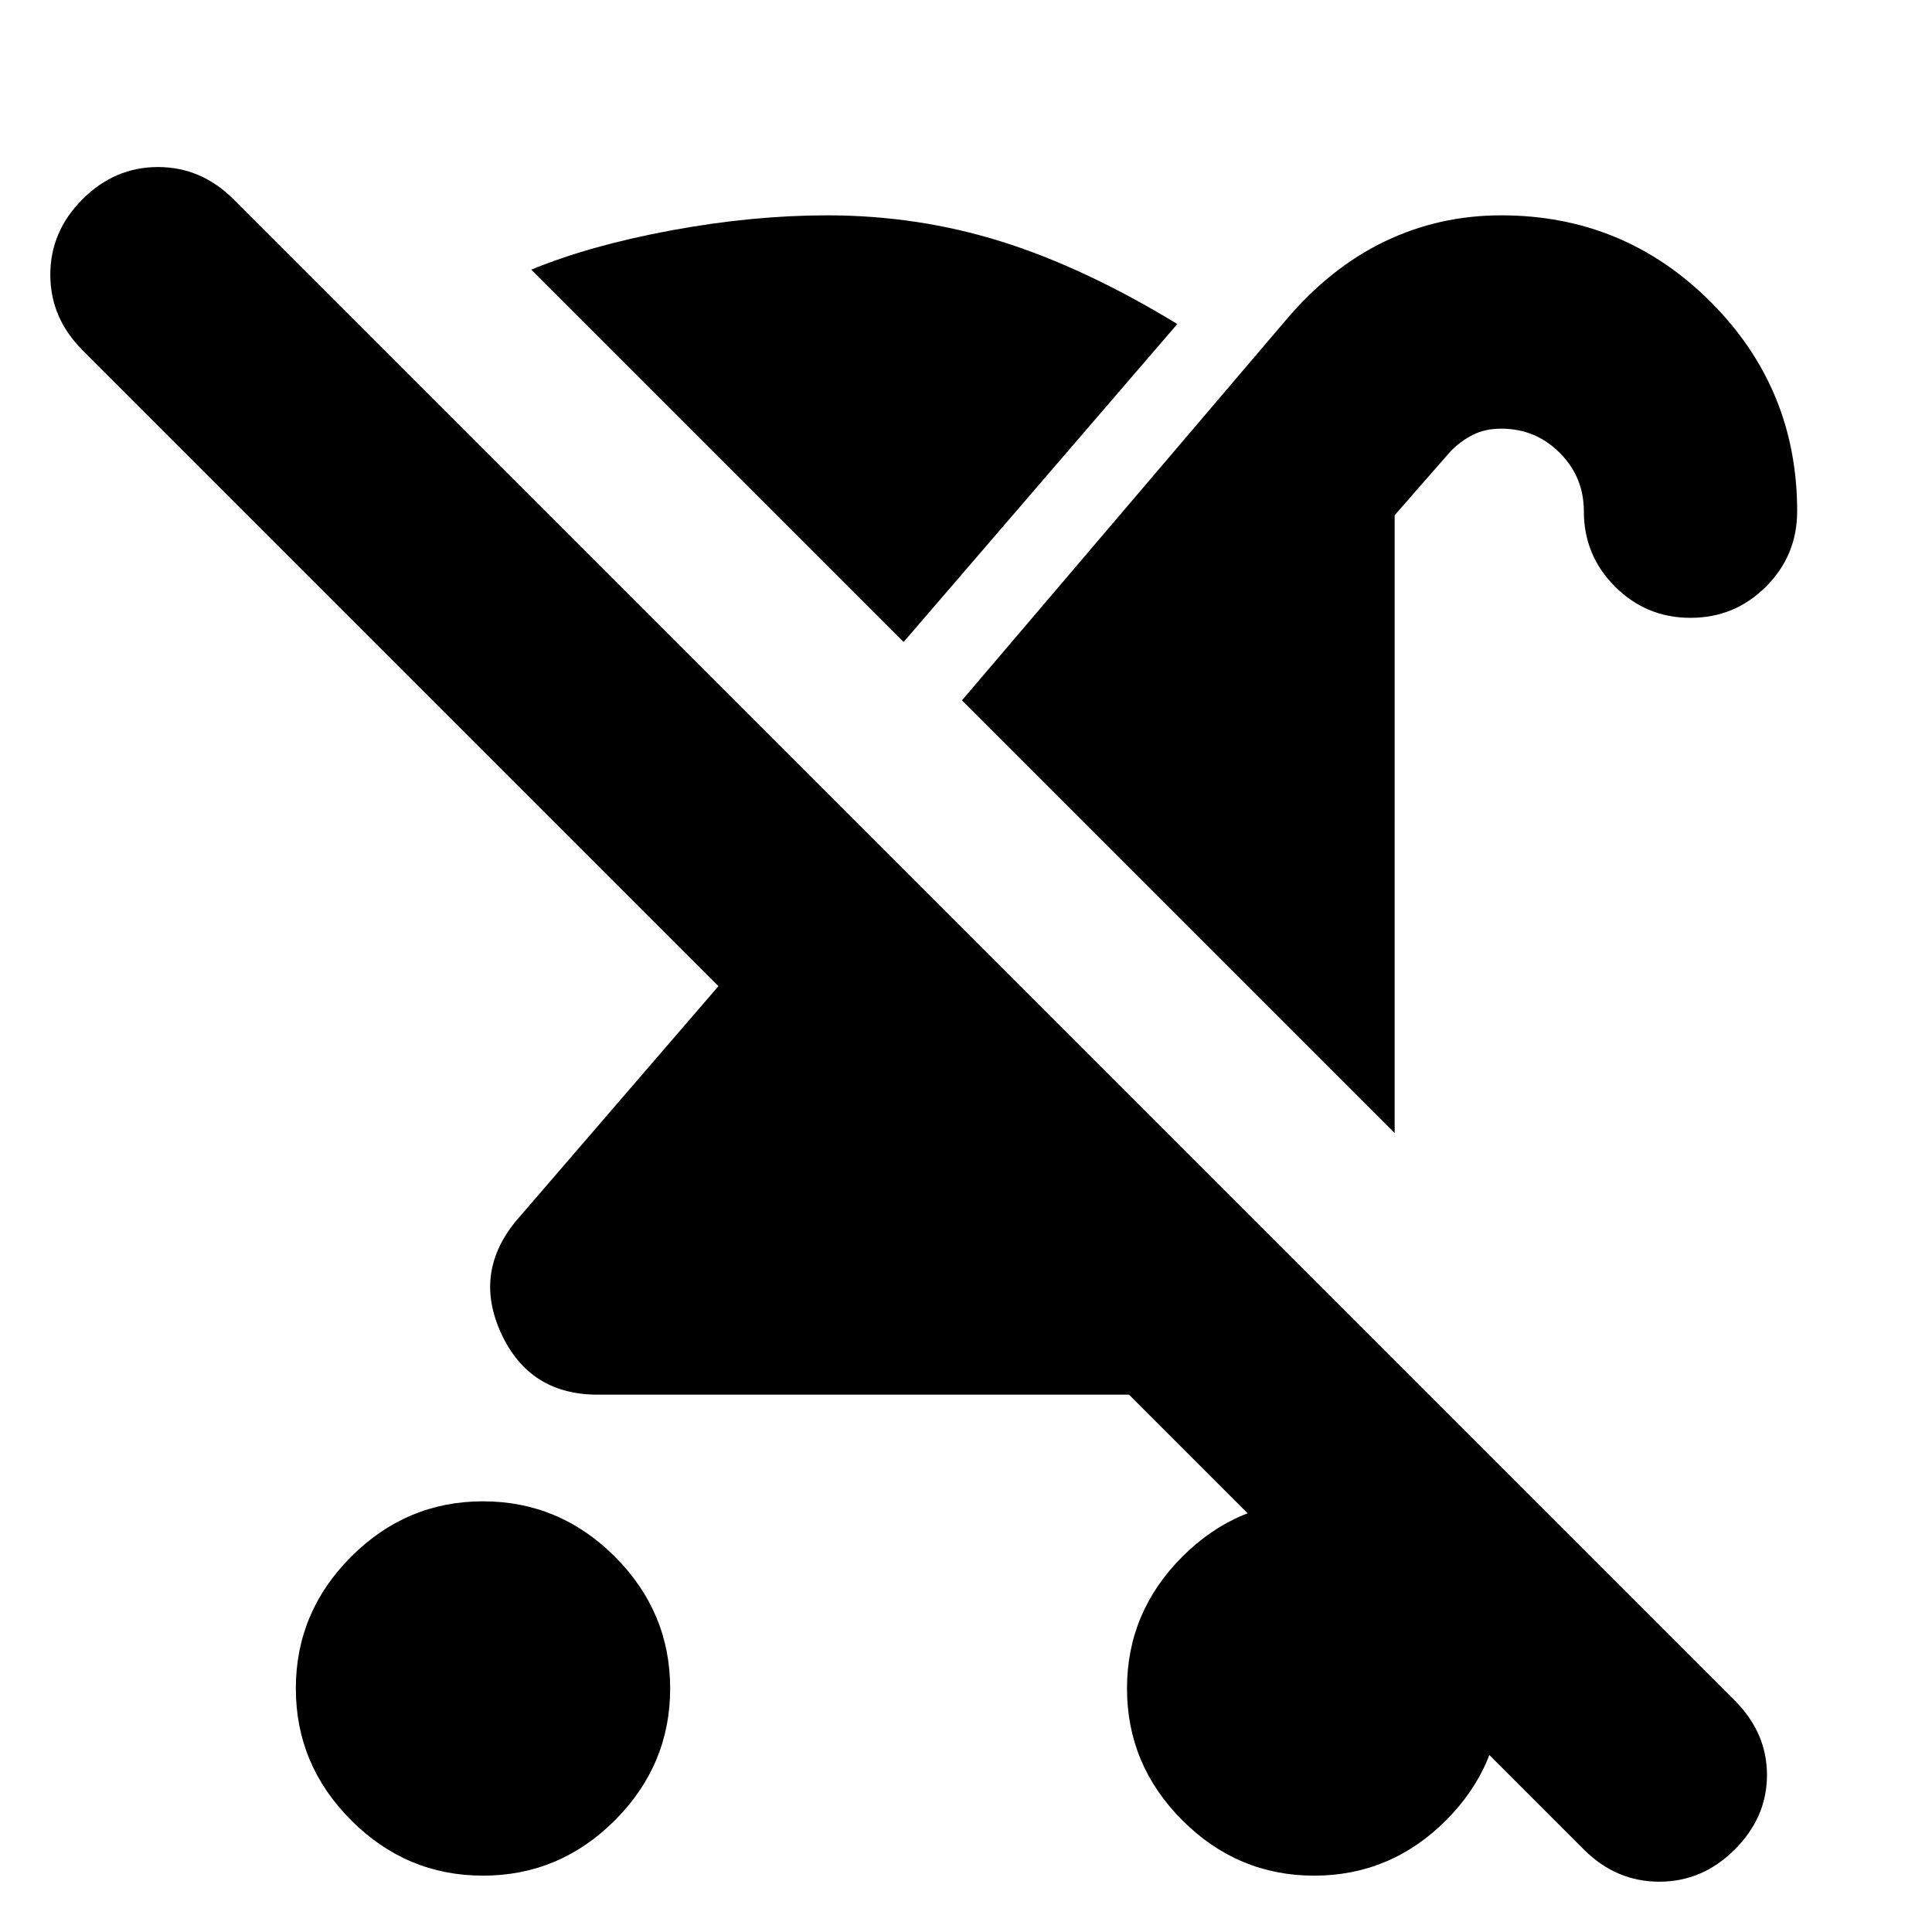 <svg xmlns="http://www.w3.org/2000/svg" height="24" width="24"><path d="M6 23.3q-.95 0-1.637-.687-.688-.688-.688-1.638t.688-1.638Q5.05 18.65 6 18.65t1.638.687q.687.688.687 1.638t-.687 1.638Q6.95 23.3 6 23.3Zm11.325-9.225L11.95 8.7l4.025-4.725q.55-.65 1.225-.975.675-.325 1.45-.325 1.525 0 2.6 1.075 1.075 1.075 1.075 2.6 0 .55-.387.937-.388.388-.938.388-.55 0-.938-.388-.387-.387-.387-.937 0-.425-.3-.725t-.725-.3q-.2 0-.35.075-.15.075-.275.2l-.7.8Zm-2.225.6 1.85 1.875q-.35.35-.812.562-.463.213-1.038.213H7.425q-.85 0-1.2-.763-.35-.762.2-1.412l2.5-2.9-7.9-7.9q-.4-.4-.4-.938 0-.537.4-.937t.937-.4q.538 0 .938.4l18.65 18.65q.4.4.4.925t-.4.925q-.4.4-.937.4-.538 0-.938-.4l-8.3-8.3Zm1.225 8.625q-.95 0-1.637-.687Q14 21.925 14 20.975t.688-1.638q.687-.687 1.637-.687t1.638.687q.687.688.687 1.638t-.687 1.638q-.688.687-1.638.687Zm-5.1-15.325L6.6 3.35q.725-.3 1.738-.488 1.012-.187 1.937-.187 1.125 0 2.163.325 1.037.325 2.187 1.025Z"/></svg>